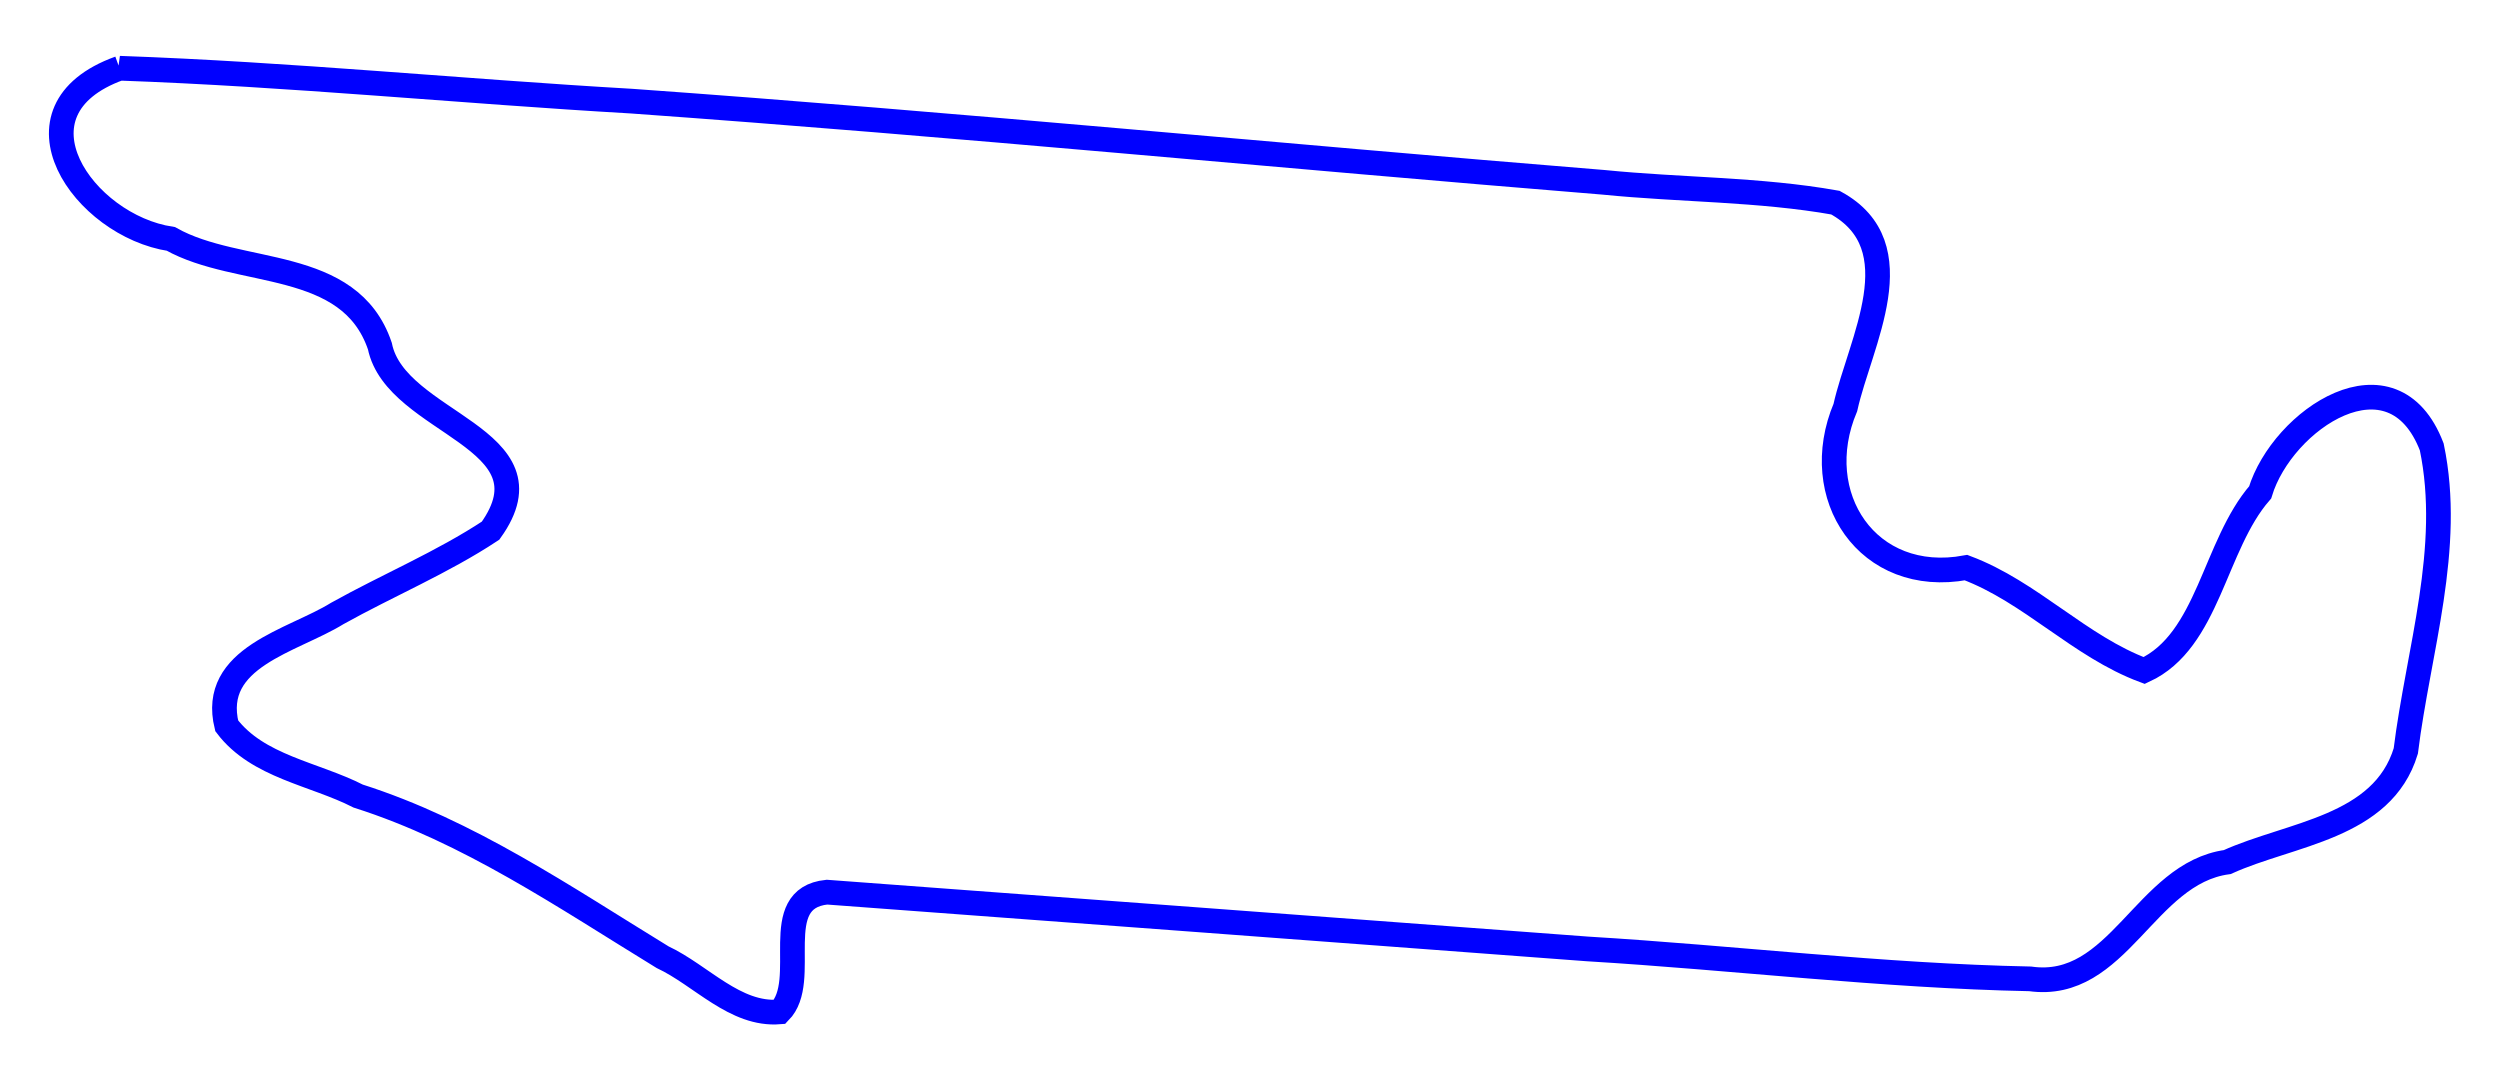 <svg width="4.05in" height="1.75in" version="1.1" viewBox="0 0 1215 525" xmlns="http://www.w3.org/2000/svg"><path id="Selection" d="m58.086 33.165c-56.822 20.507-17.411 76.578 24.965 82.948 33.048 18.587 86.896 8.697 101.56 52.071 7.772 38.144 86.425 44.234 53.812 89.715-23.438 15.461-49.832 26.493-74.467 40.216-21.763 13.484-61.991 21.226-53.777 54.611 15.028 19.879 42.513 23.252 63.889 34.162 53.792 17.145 100.27 49.129 147.94 78.296 18.812 8.807 35.24 28.364 56.871 26.606 15.138-15.346-6.101-55.19 23.004-58.204 123.23 9.134 246.5 18.373 369.74 27.599 71.752 4.328 143.17 13.111 215.01 14.541 42.964 6.019 55.733-51.291 95.825-56.763 30.8-13.948 75.4-16.595 86.756-53.963 6.04-48.738 22.915-98.648 12.621-147.78-18.934-49.46-72.647-13.38-83.41 22.088-22.457 25.814-25.016 72.109-56.347 86.567-31.428-11.705-55.124-38.226-86.579-50.012-47.854 8.862-76.759-34.968-58.652-77.818 7.011-31.603 34.004-78.332-4.834-99.56-36.936-6.569-75.177-6.111-112.63-9.872-157.54-12.778-314.86-28.202-472.53-39.465-82.946-4.782-165.84-13.068-248.78-15.984z" fill="none" stroke="#00f" stroke-width="12"/></svg>
